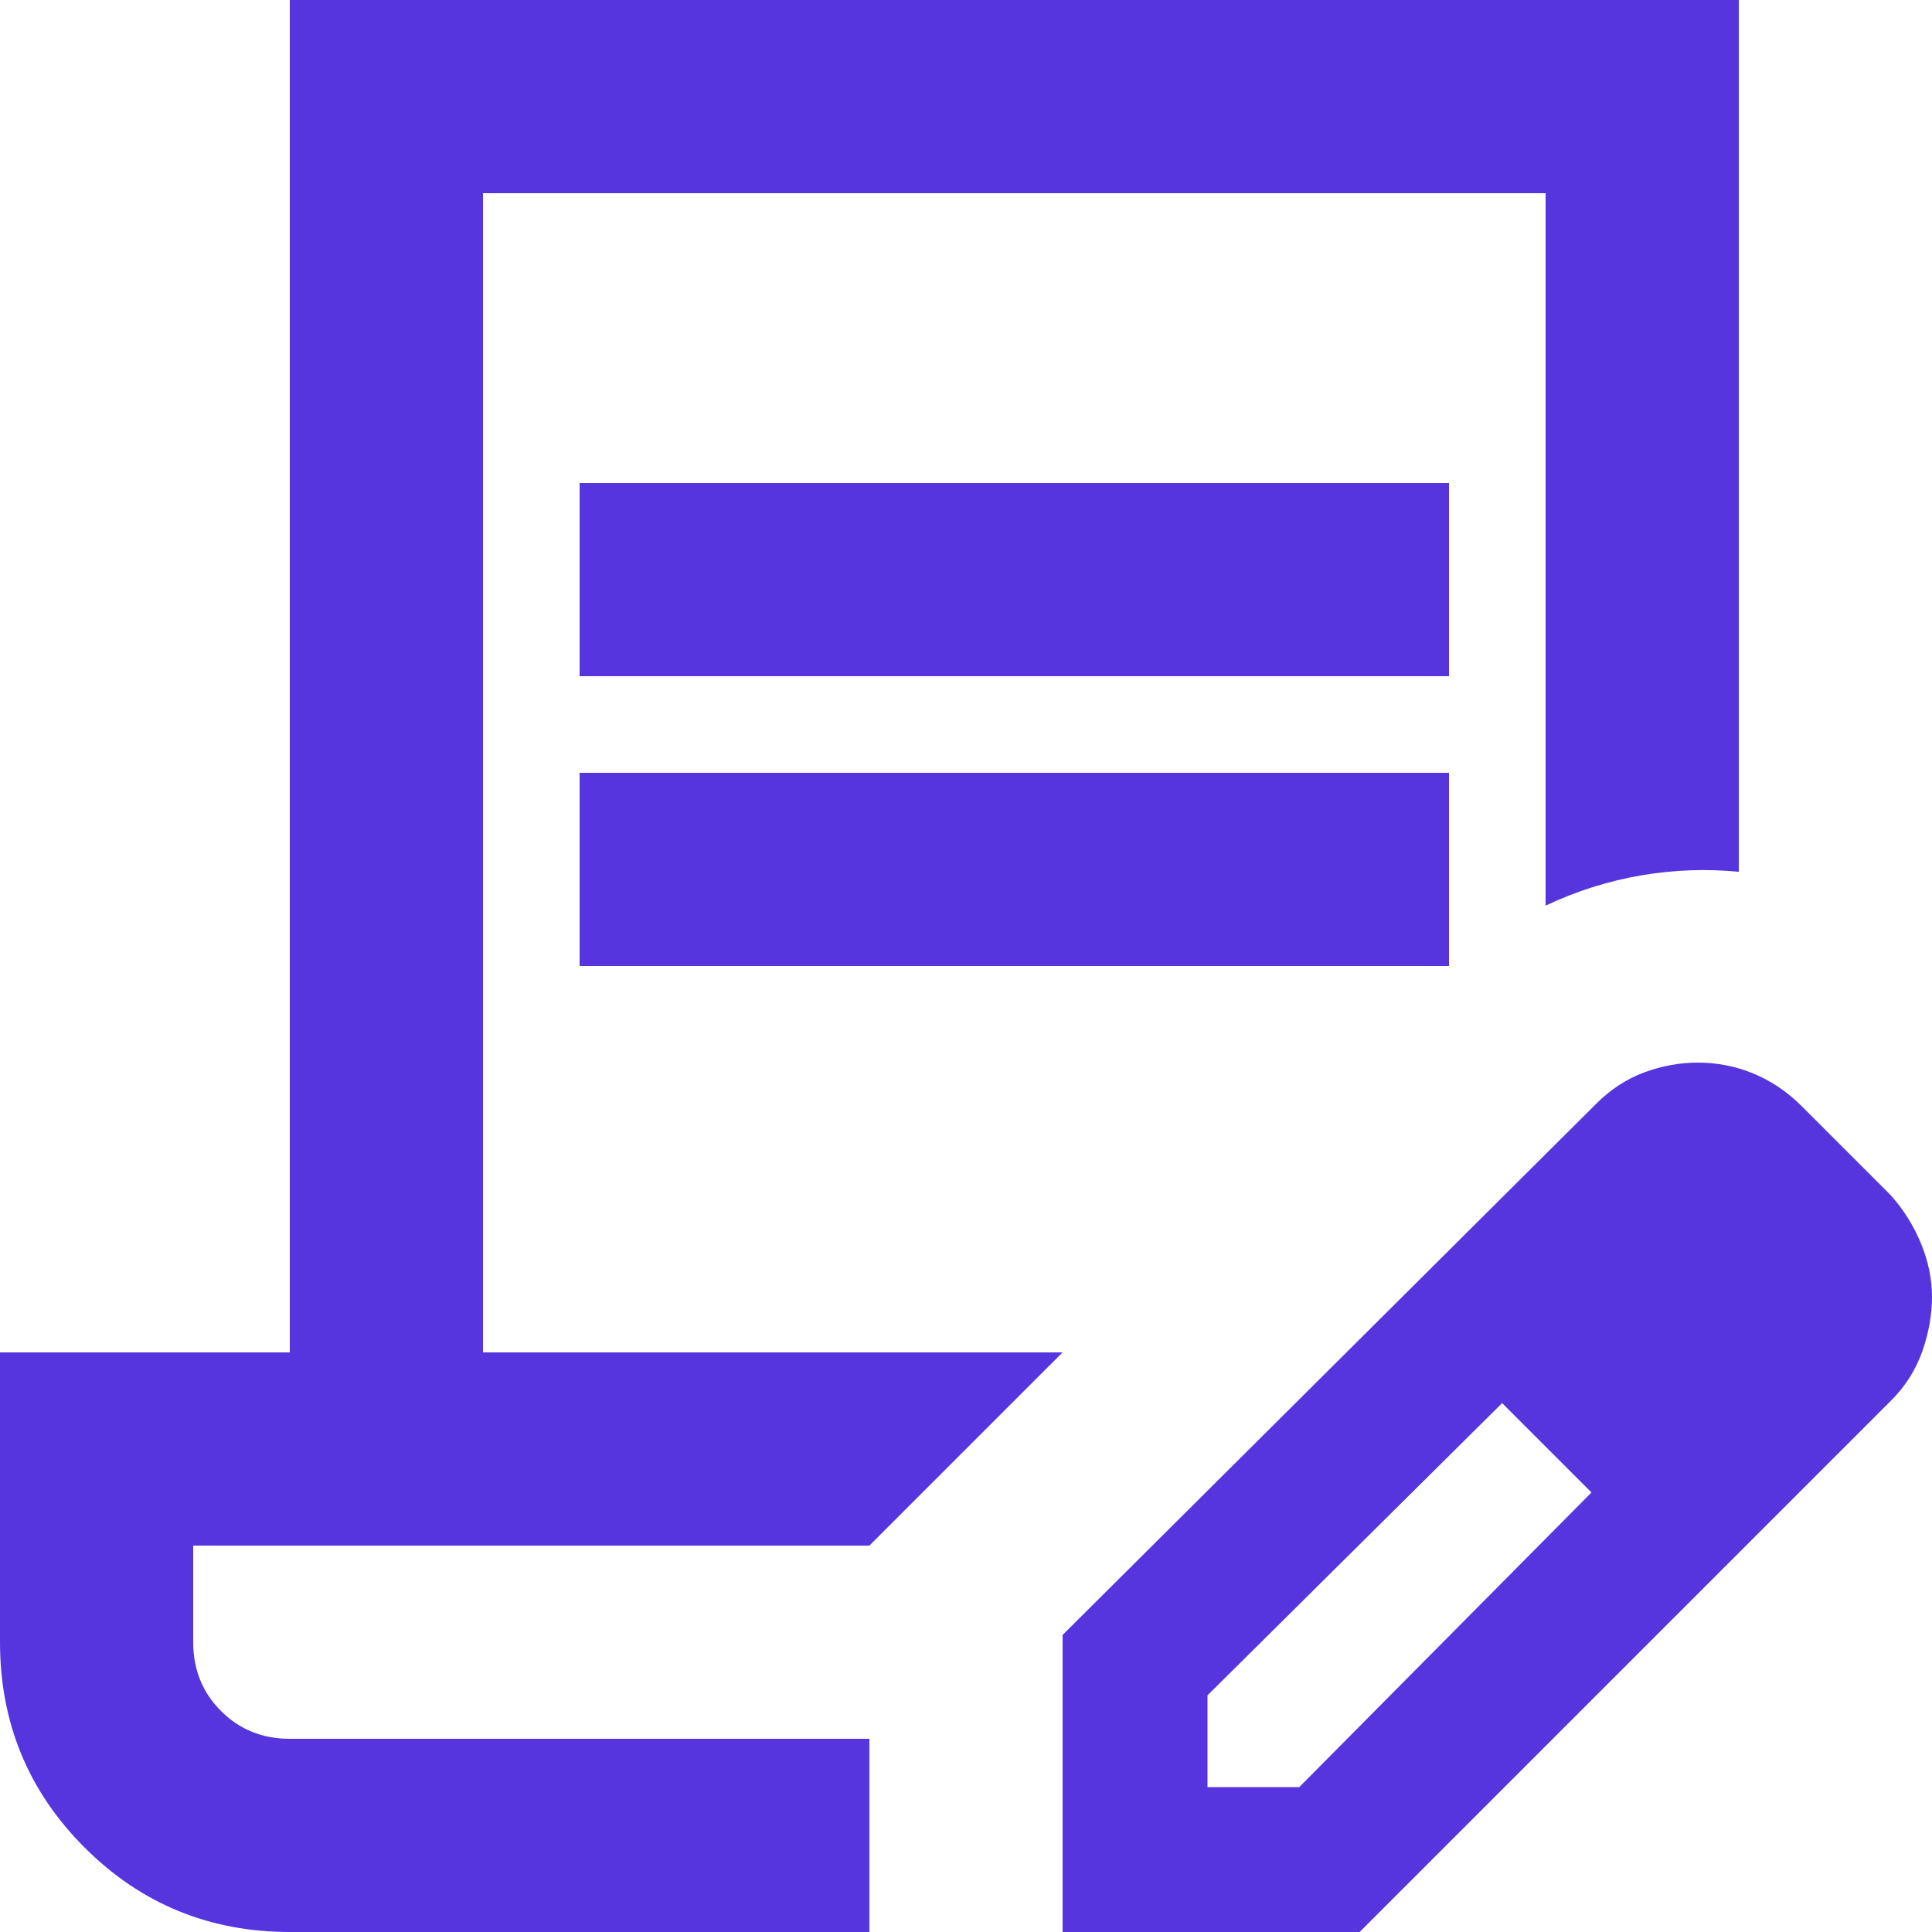 <svg width="20" height="20" viewBox="0 0 20 20" fill="none" xmlns="http://www.w3.org/2000/svg">
<path d="M6 7V5H15V7H6ZM6 10V8H15V10H6ZM9 20H3C2.167 20 1.458 19.708 0.875 19.125C0.292 18.542 0 17.833 0 17V14H3V0H18V9.025C17.667 8.992 17.329 9.004 16.988 9.062C16.646 9.121 16.317 9.225 16 9.375V2H5V14H11L9 16H2V17C2 17.283 2.096 17.521 2.288 17.712C2.479 17.904 2.717 18 3 18H9V20ZM11 20V16.925L16.525 11.425C16.675 11.275 16.842 11.167 17.025 11.1C17.208 11.033 17.392 11 17.575 11C17.775 11 17.967 11.037 18.15 11.113C18.333 11.188 18.5 11.3 18.65 11.45L19.575 12.375C19.708 12.525 19.812 12.692 19.887 12.875C19.962 13.058 20 13.242 20 13.425C20 13.608 19.967 13.796 19.9 13.988C19.833 14.179 19.725 14.35 19.575 14.5L14.075 20H11ZM12.5 18.5H13.45L16.475 15.45L16.025 14.975L15.55 14.525L12.5 17.55V18.5ZM16.025 14.975L15.55 14.525L16.475 15.45L16.025 14.975Z" fill="#5735DE"/>
</svg>
